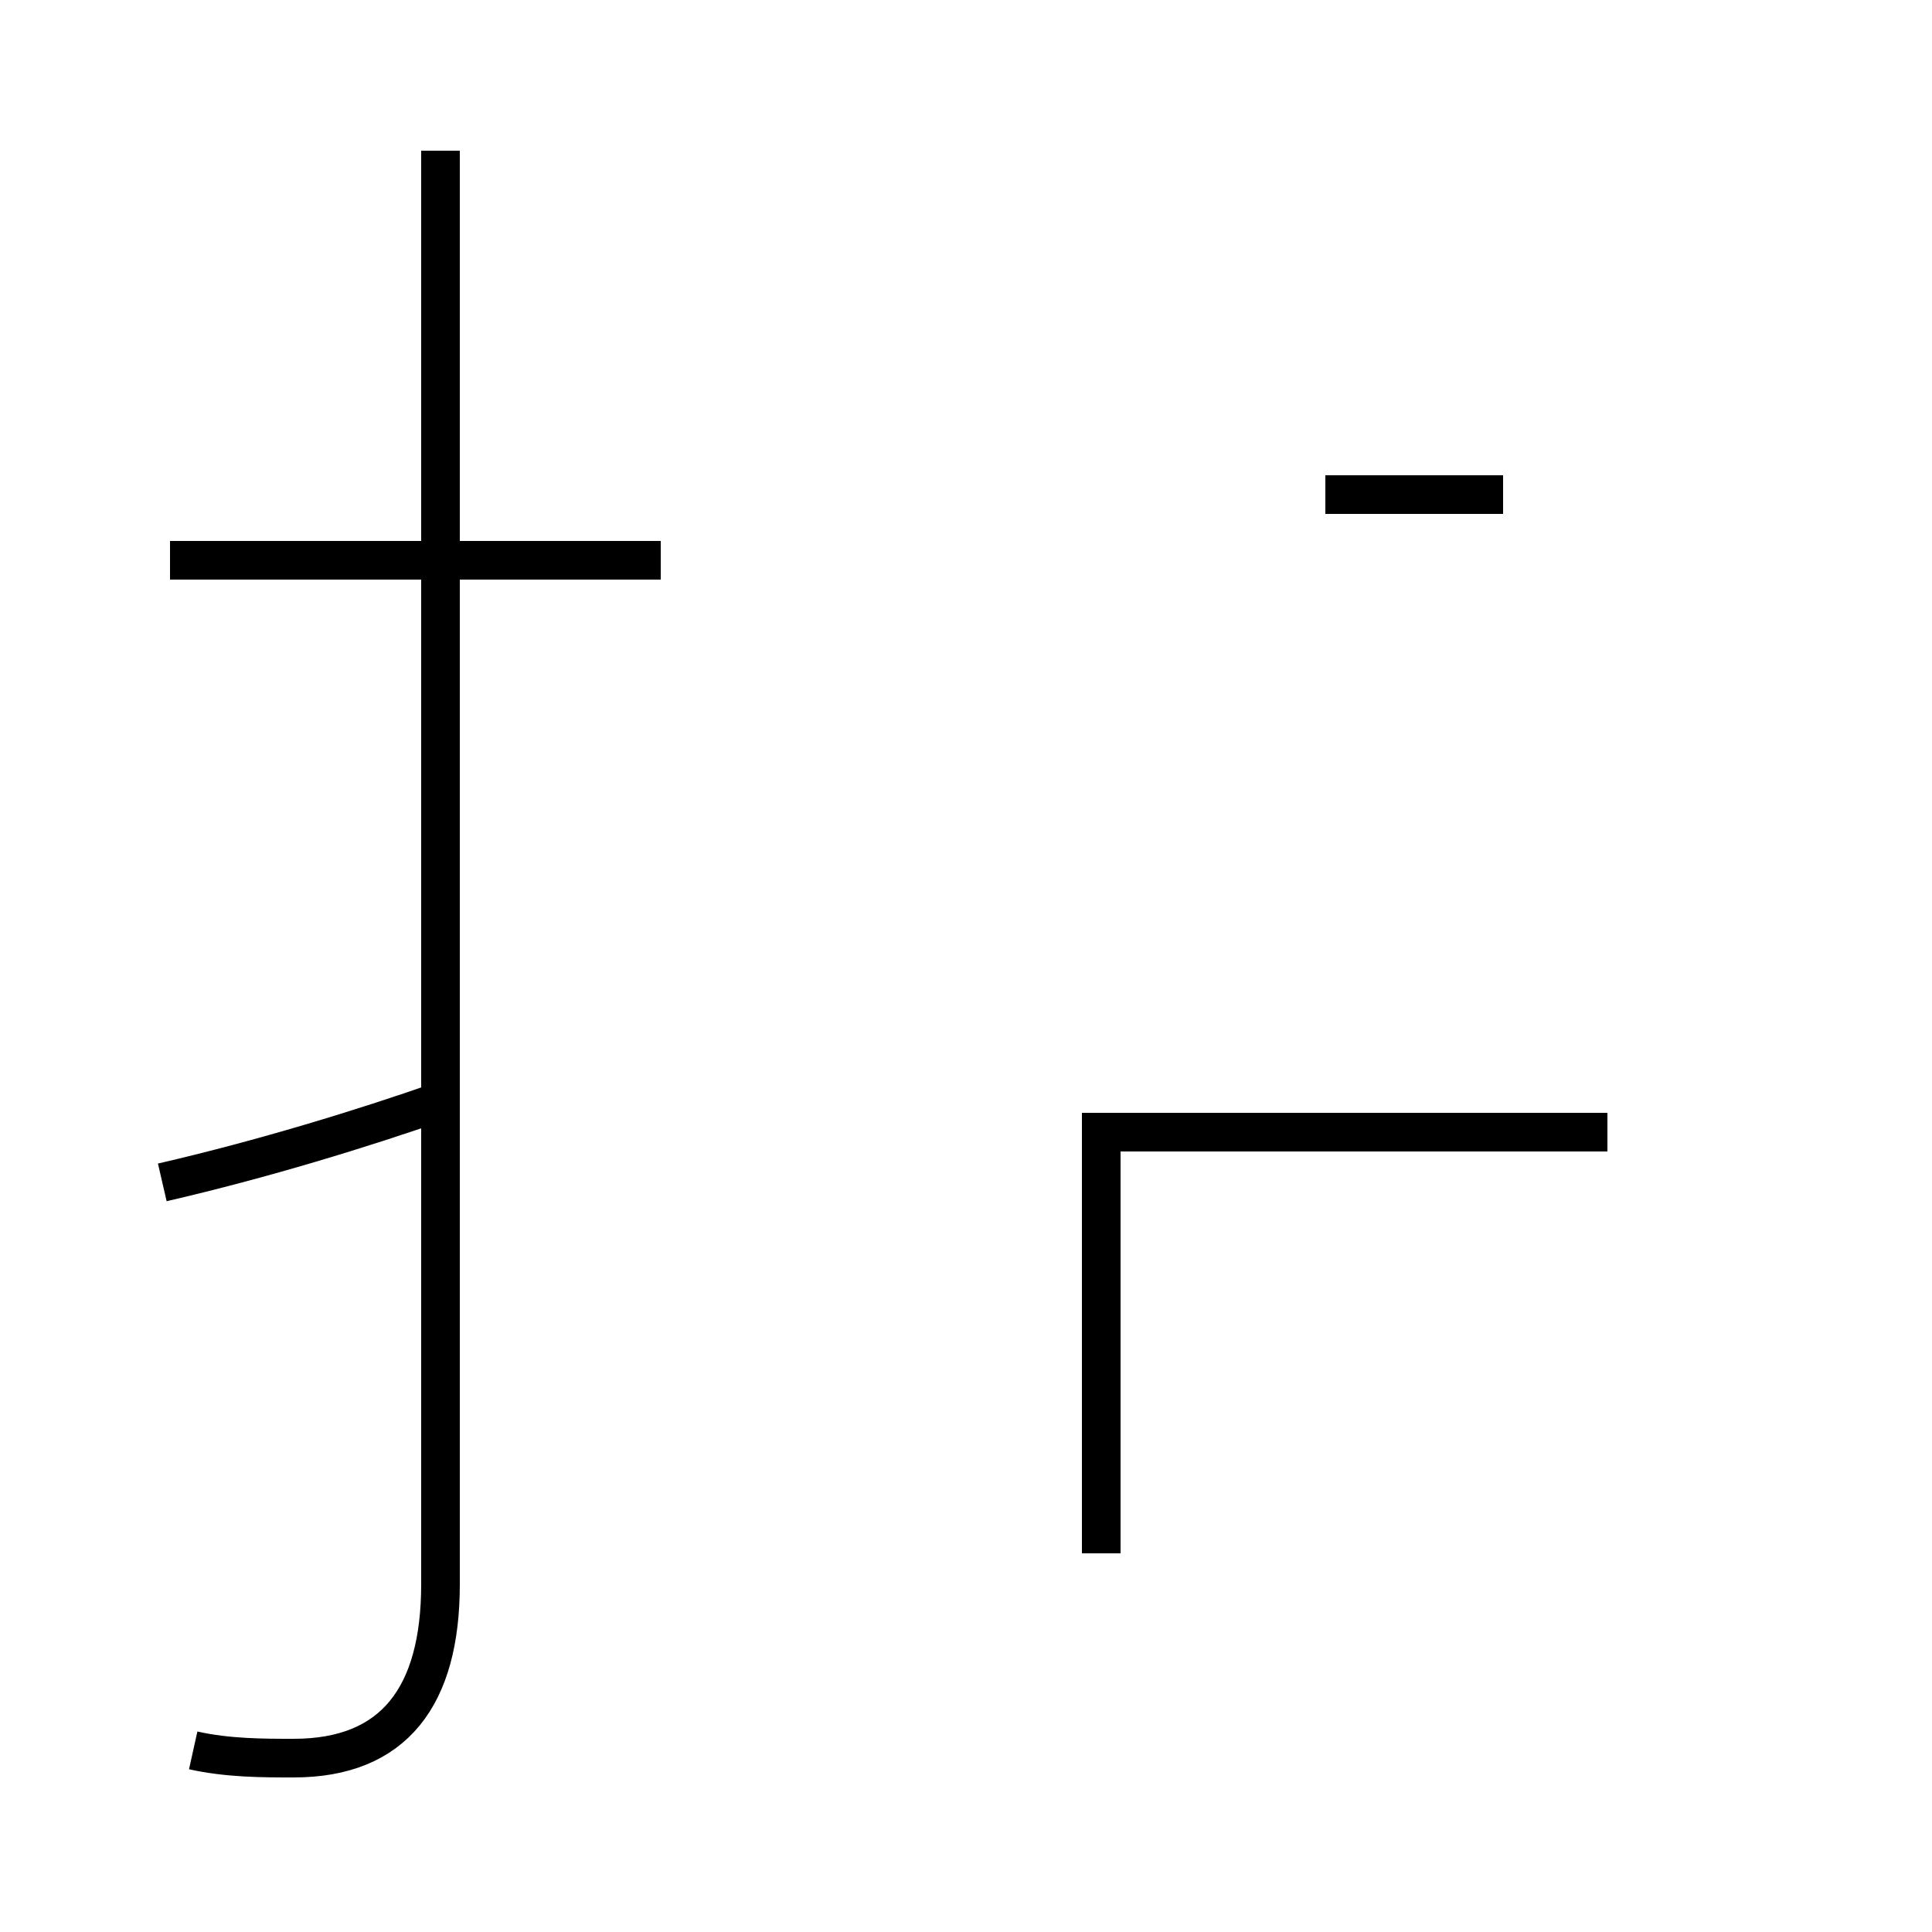 <?xml version='1.0' encoding='utf8'?>
<svg viewBox="0.0 -44.0 50.0 50.0" version="1.1" xmlns="http://www.w3.org/2000/svg">
<rect x="0.0" y="-44.0" width="50.0" height="50.0" fill="#808080" stroke="none"/>
<rect x="-1000" y="-1000" width="2000" height="2000" stroke="white" fill="white"/>
<g style="fill:none; stroke:#000000;  stroke-width:1">
<path d="M 17.1 29.5 L 4.4 29.5 M 11.4 13.4 L 11.4 40.1 M 4.2 13.4 C 6.8 14.0 9.4 14.8 11.4 15.5 M 5.0 -1.3 C 5.9 -1.5 6.8 -1.5 7.6 -1.5 C 10.2 -1.5 11.4 0.1 11.4 3.0 L 11.4 27.9 M 34.3 31.2 L 38.9 31.2 M 28.5 3.8 L 28.5 14.7 L 41.6 14.7 " transform="scale(1, -1)" />
</g>
</svg>
